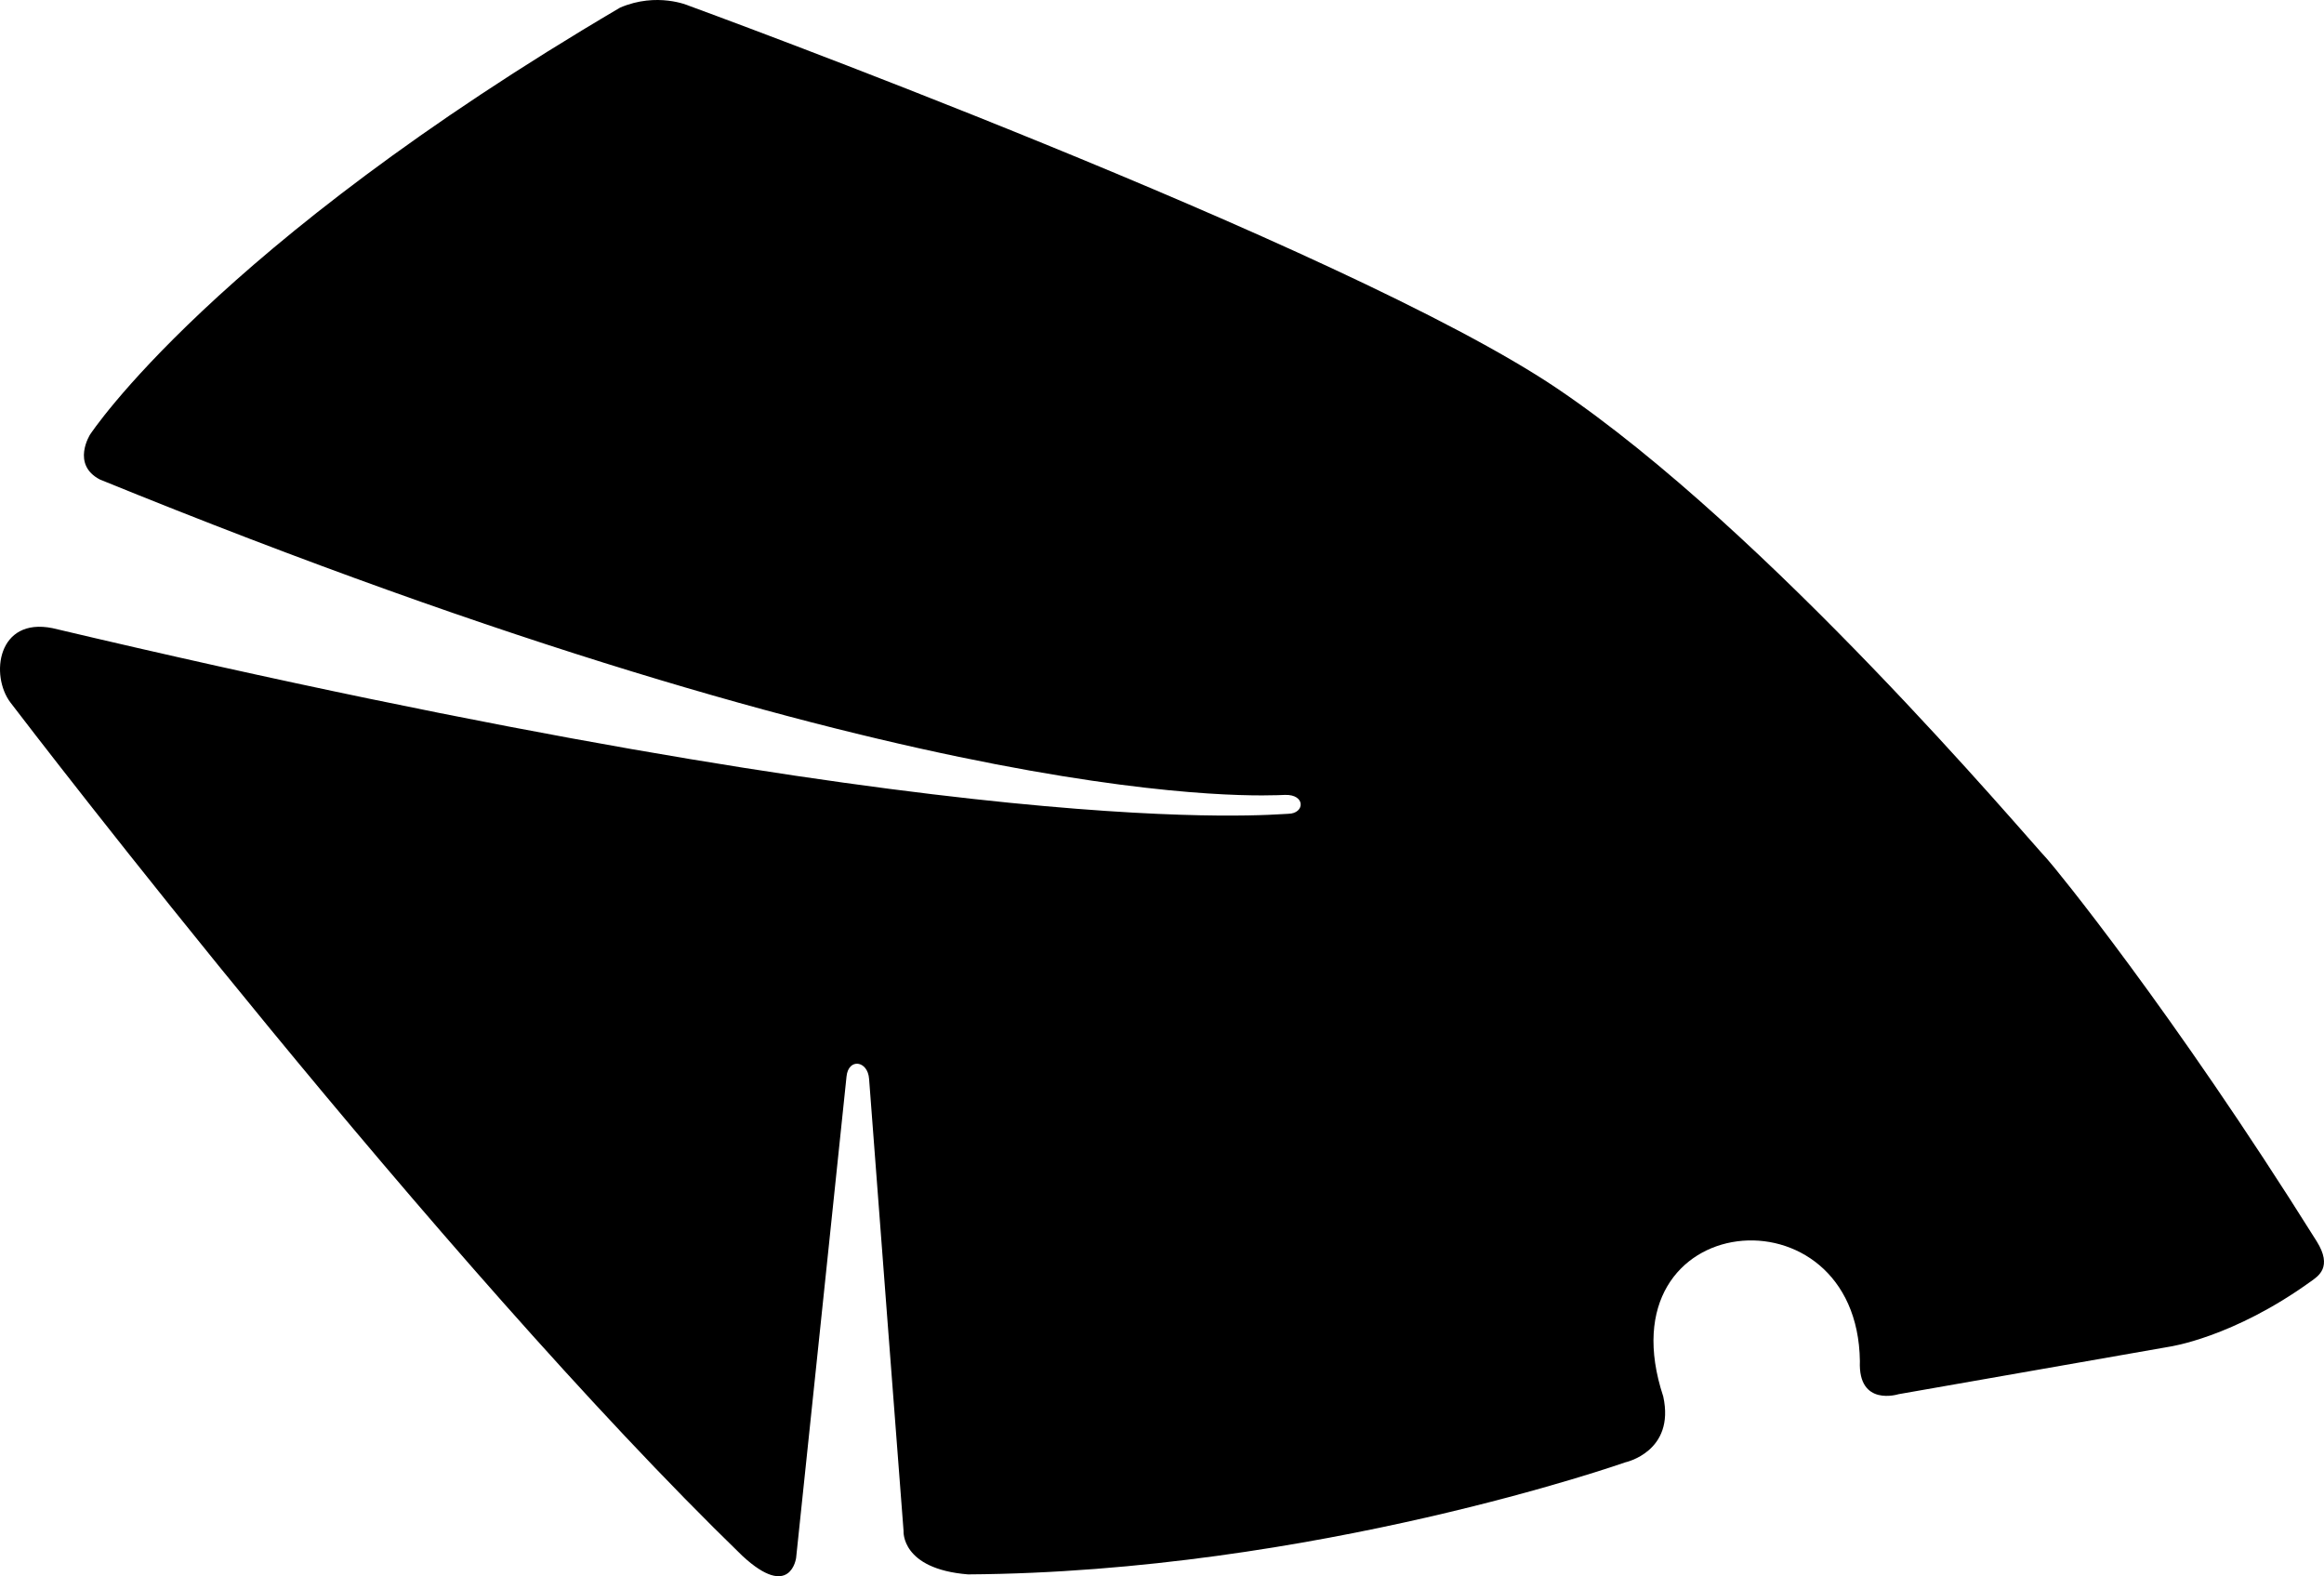 <?xml version="1.0" encoding="utf-8"?>
<!-- Generator: Adobe Illustrator 16.0.0, SVG Export Plug-In . SVG Version: 6.00 Build 0)  -->
<!DOCTYPE svg PUBLIC "-//W3C//DTD SVG 1.1//EN" "http://www.w3.org/Graphics/SVG/1.1/DTD/svg11.dtd">
<svg version="1.1" id="Layer_1" xmlns="http://www.w3.org/2000/svg" xmlns:xlink="http://www.w3.org/1999/xlink" x="0px" y="0px"
	 width="1239.043px" height="840.186px" viewBox="0 0 1239.043 840.186" enable-background="new 0 0 1239.043 840.186"
	 xml:space="preserve">
<path d="M1091.435,457.902c-12.989-13.869-148.59-174.874-261.36-250.912C717.301,130.95,367.01,2.956,367.01,2.956
	s-16.712-7.331-36.385,1.094C113.622,131.64,48.052,231.593,48.052,231.593s-10.237,15.976,5.259,24.029
	c442.283,180.198,620.668,168.45,631.767,168.096c11.104-0.352,10.626,9.892,1.885,10.062
	c-8.739,0.174-168.378,17.149-658.893-98.933c-29.495-5.999-33.443,25.287-22.442,39.703C16.63,388.968,233.526,672,395.837,829.373
	c25.631,23.689,28.612,1.064,28.612,1.064s25.897-246.72,26.88-256.638c0.984-9.92,11.361-8.567,12.032,1.367
	c0.674,9.941,18.372,240.9,18.372,240.9s-1.538,20.264,34.363,23.147c184.454-1.215,350.421-59.729,350.421-59.729
	s26.695-5.611,20.244-35.104C853.5,643.62,990.334,630.855,991.602,725.568c-1.053,24.494,20.582,17.596,20.582,17.596
	l144.368-25.301c0,0,33.896-4.777,75.587-34.896c3.727-2.688,11.675-7.477,2.993-21.322
	C1157.634,537.975,1094.953,461.66,1091.435,457.902z"/>
</svg>
